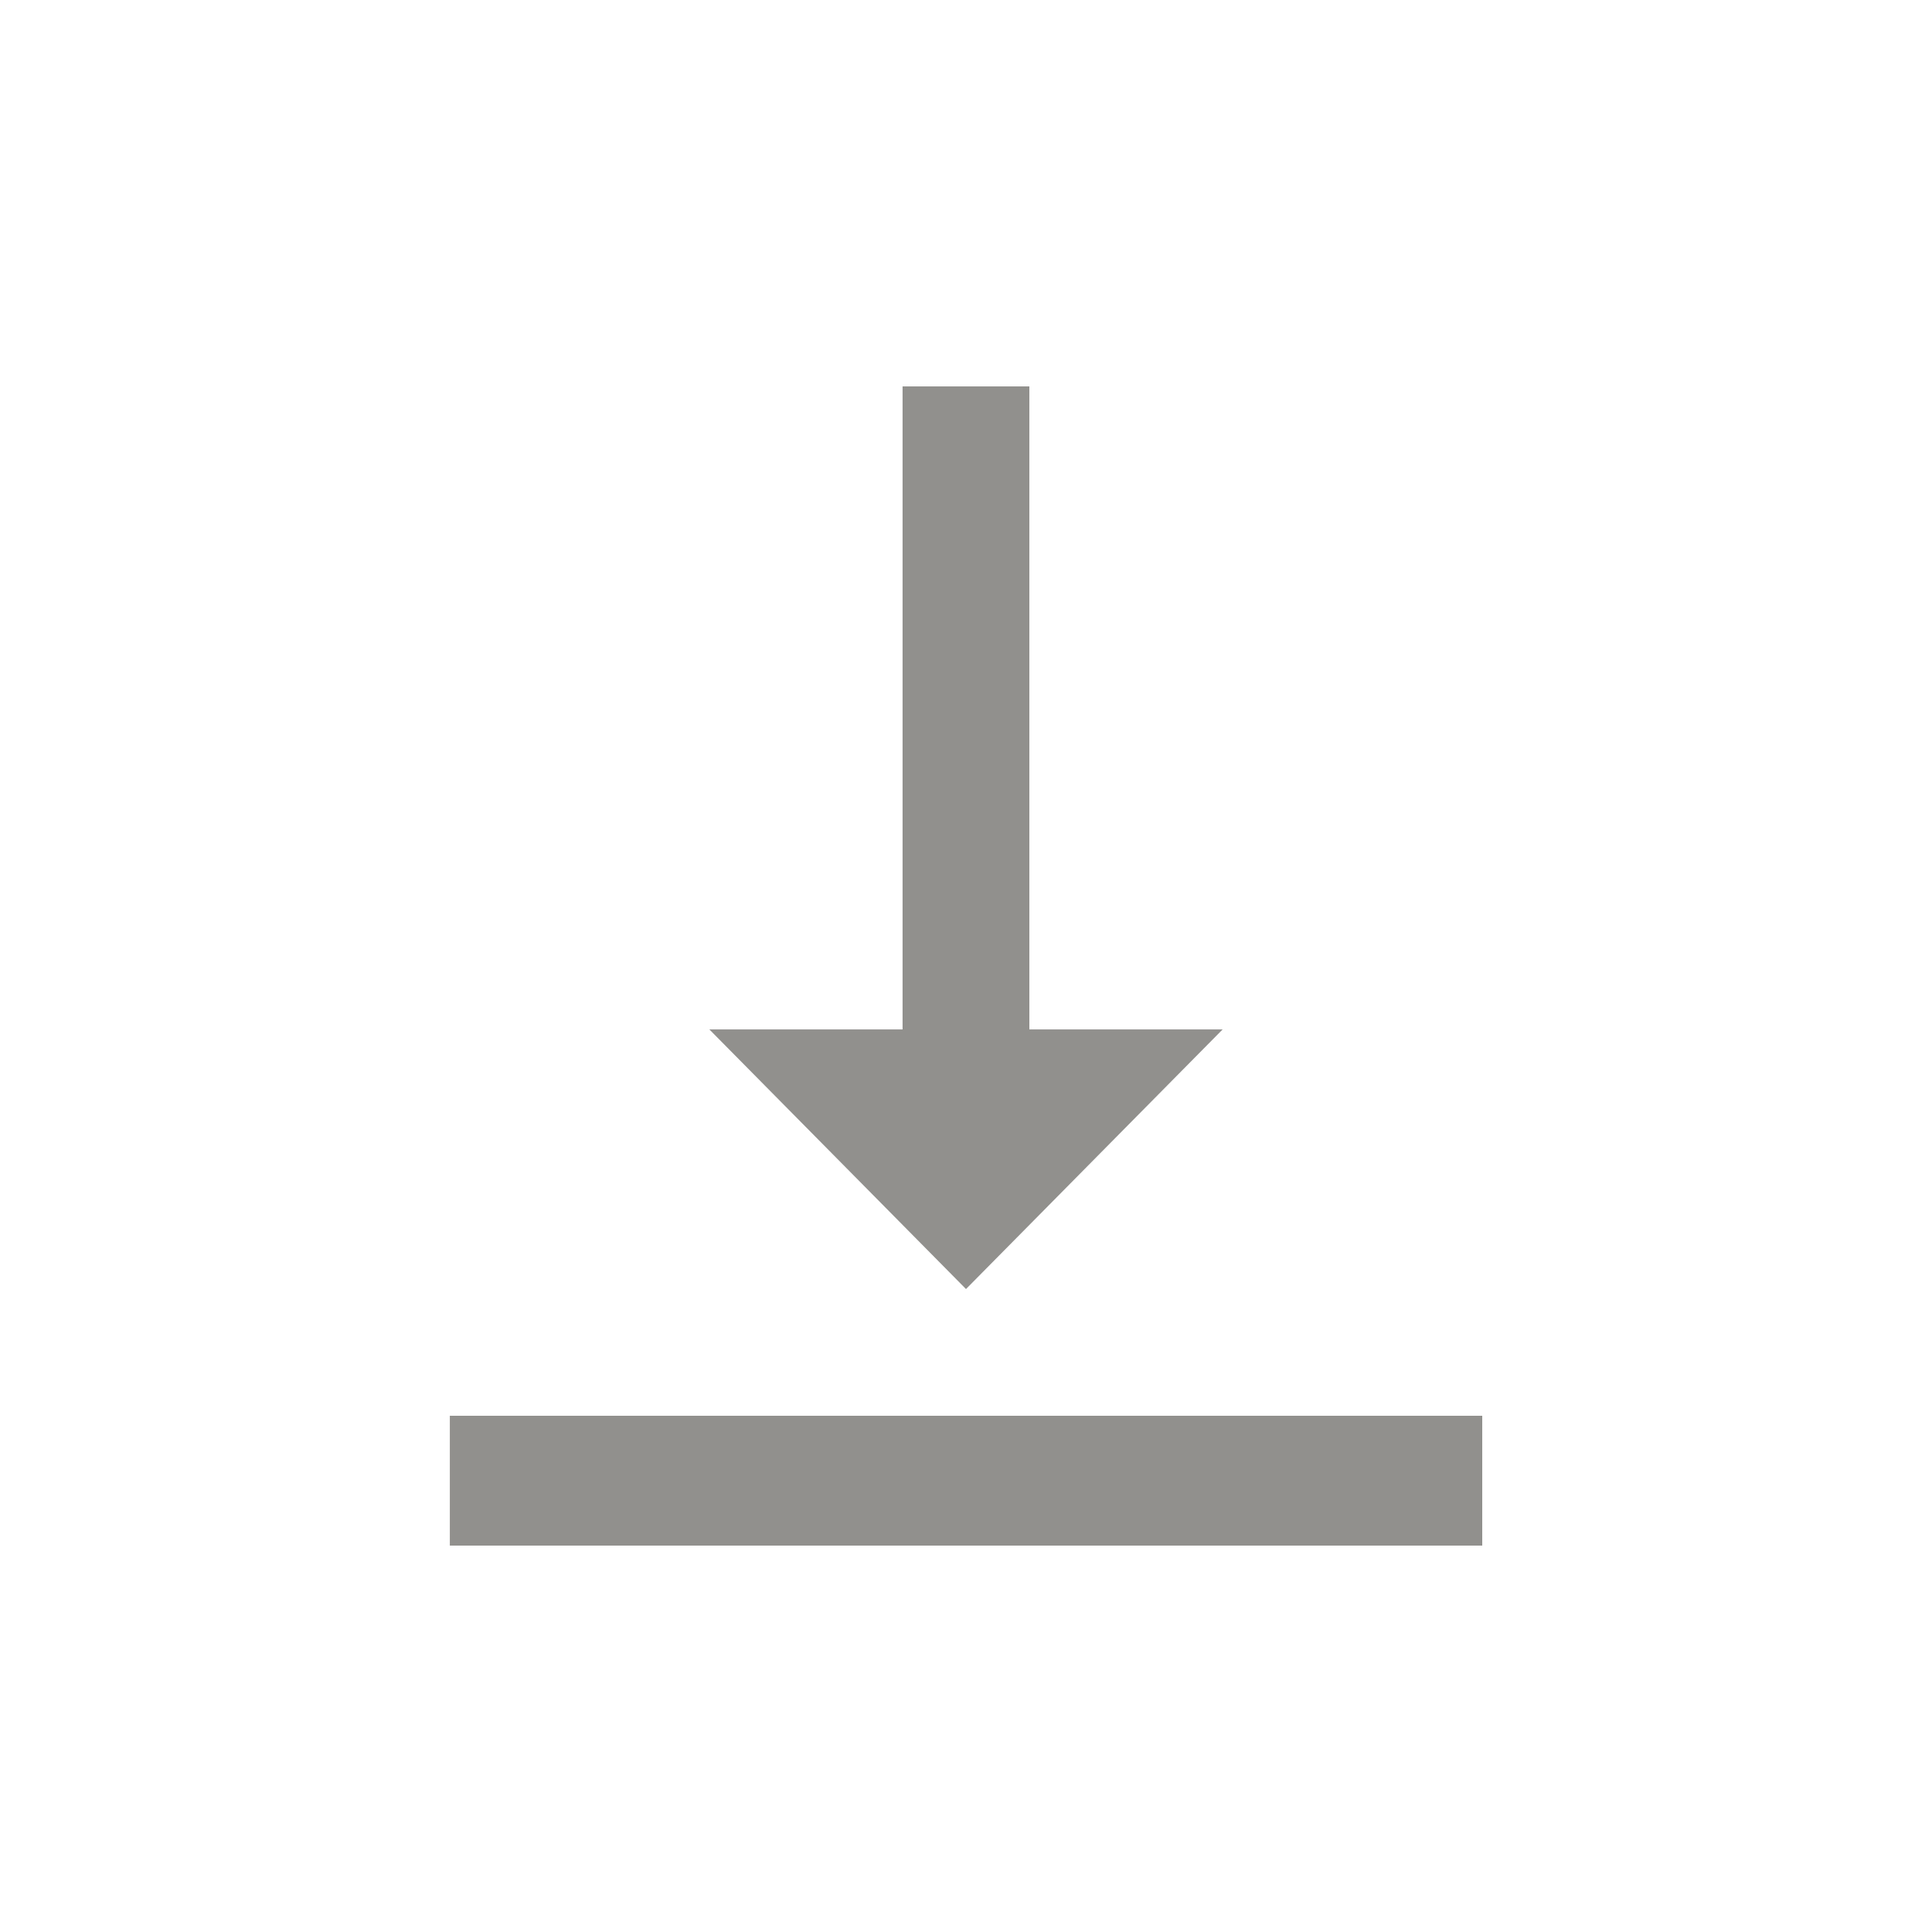 <!-- Generated by IcoMoon.io -->
<svg version="1.1" xmlns="http://www.w3.org/2000/svg" width="24" height="24" viewBox="0 0 24 24">
<title>vertical_align_bottom</title>
<path fill="#91908d" d="M5.588 17.587h12.825v1.613h-12.825v-1.613zM15.188 12.788l-3.188 3.225-3.188-3.225h2.4v-7.988h1.575v7.988h2.4z"></path>
</svg>
